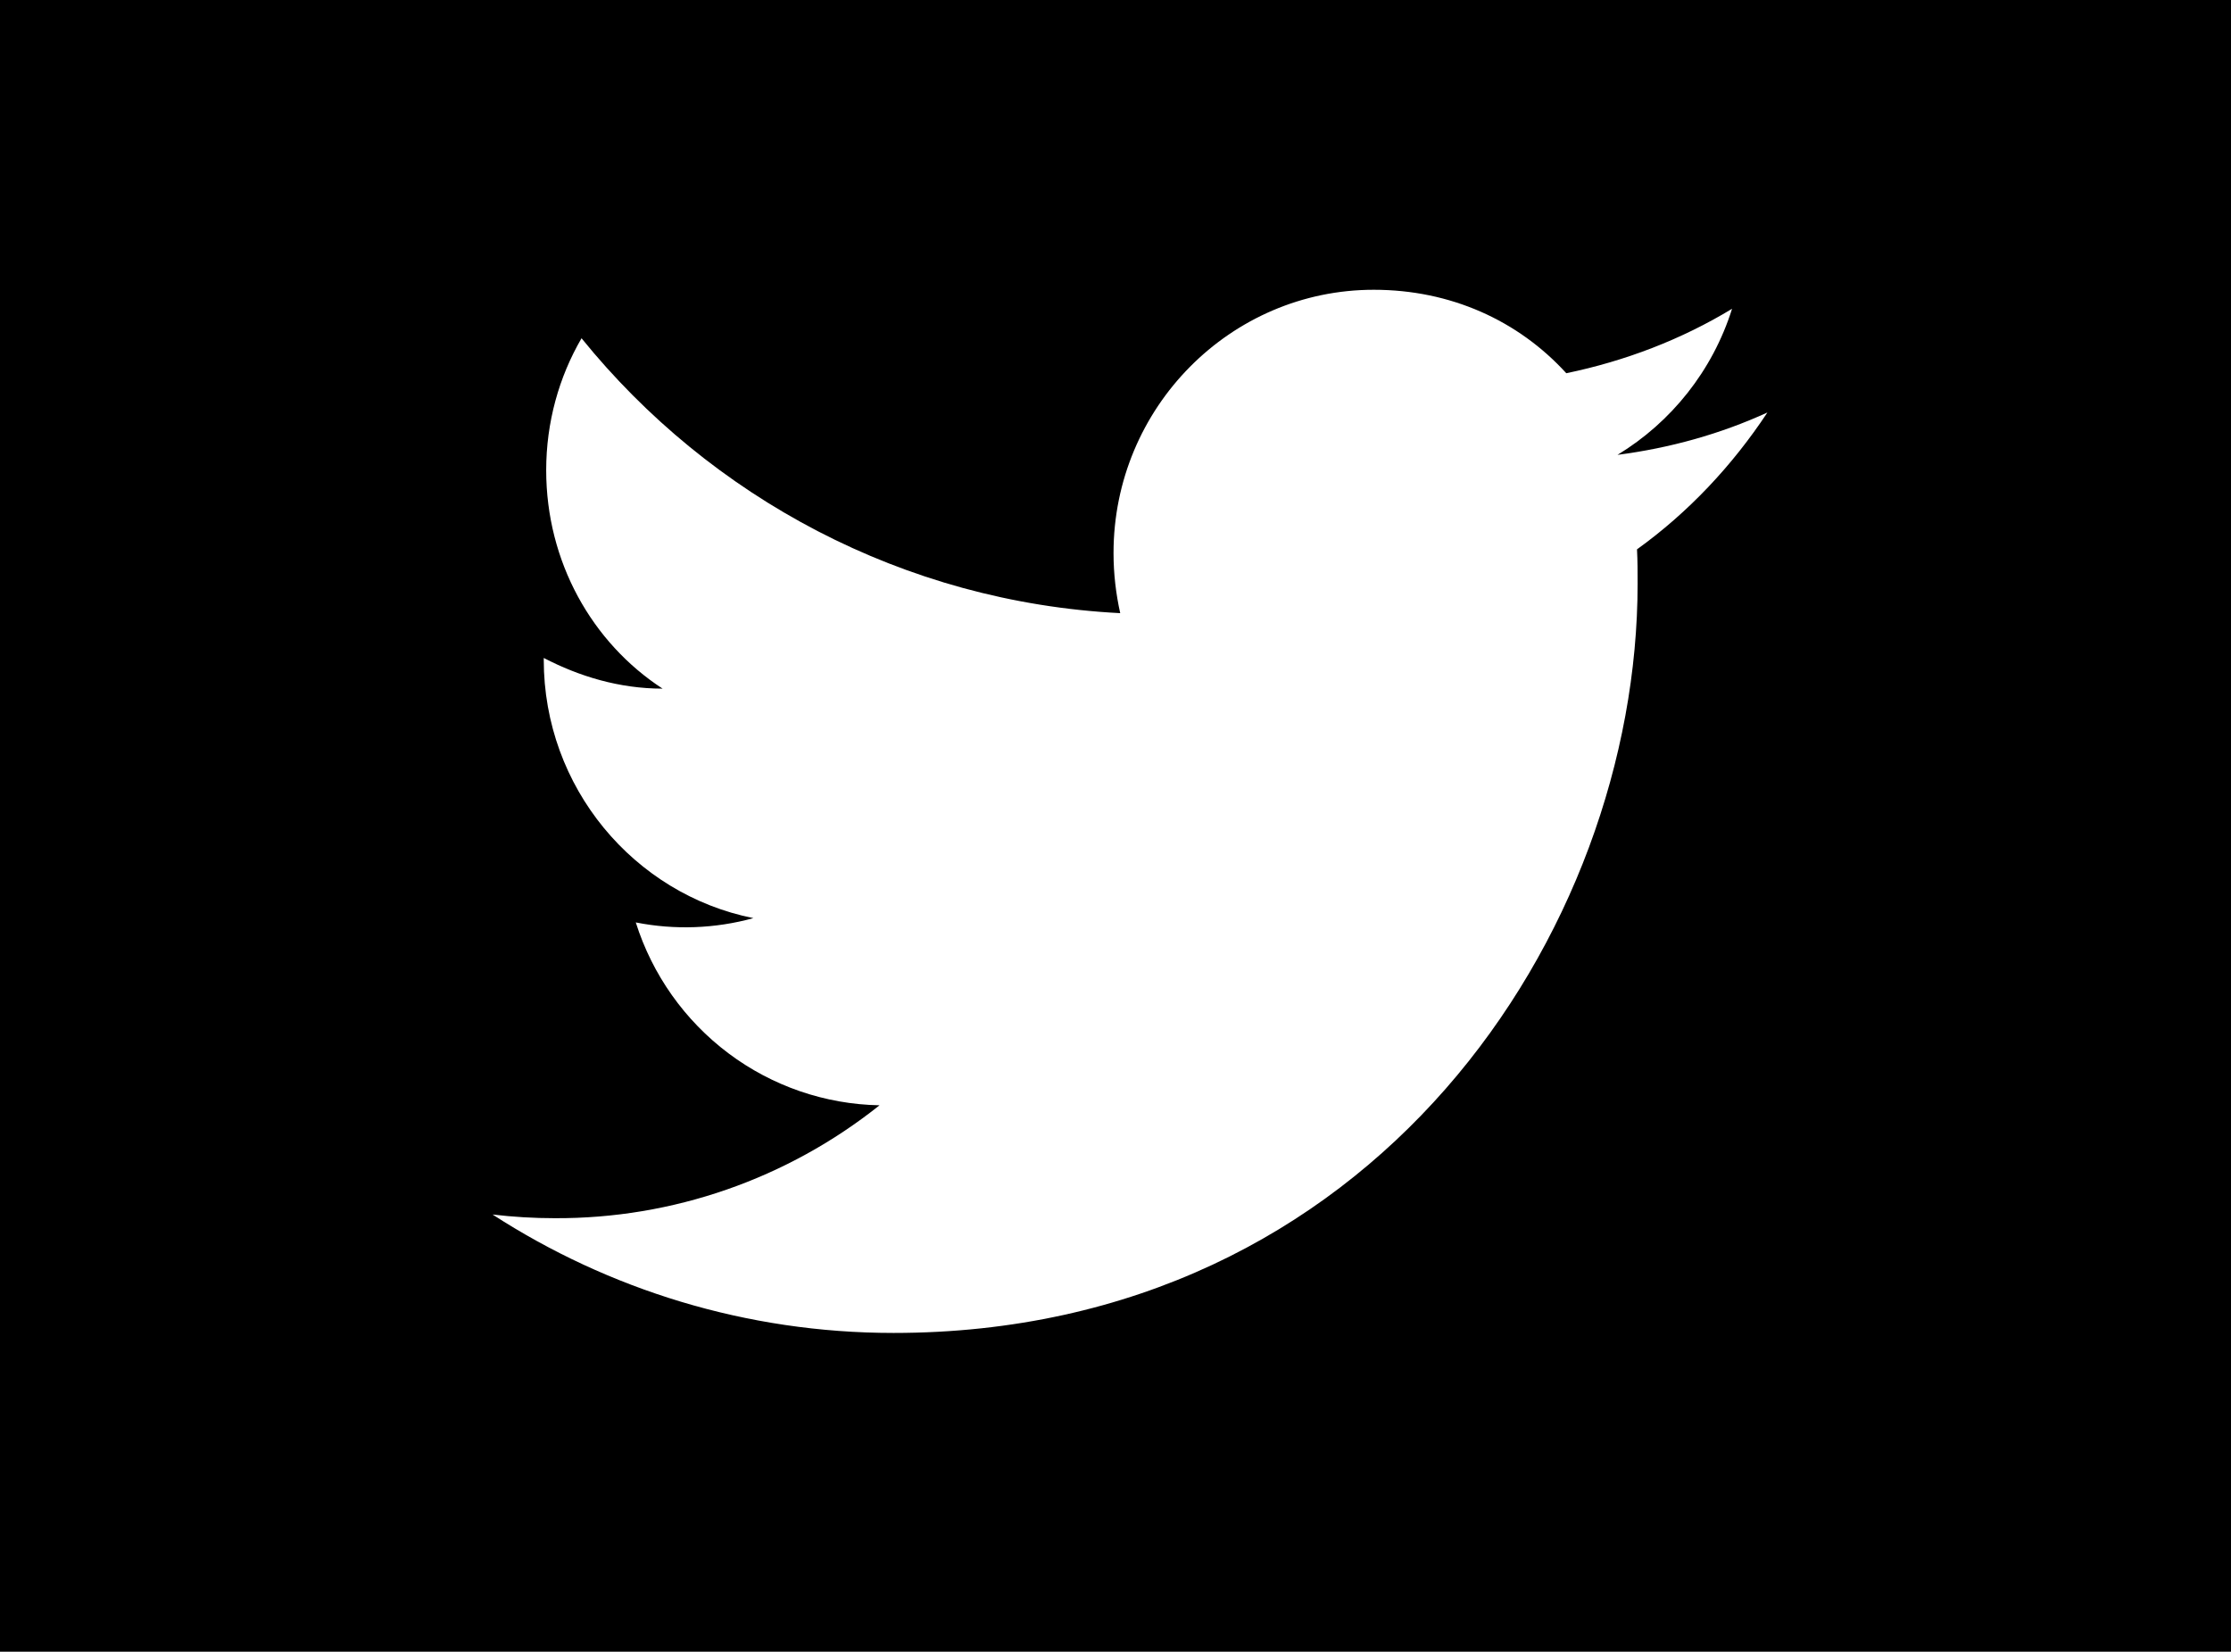 <svg width="77" height="57" viewBox="0 0 77 57" fill="none" xmlns="http://www.w3.org/2000/svg">
<rect width="77" height="57" fill="black"/>
<path d="M61 14.235C59.38 14.976 57.635 15.463 55.826 15.697C57.677 14.574 59.107 12.795 59.78 10.656C58.034 11.715 56.099 12.457 54.059 12.88C52.398 11.059 50.063 10 47.413 10C42.47 10 38.432 14.066 38.432 19.085C38.432 19.805 38.516 20.503 38.663 21.16C31.176 20.779 24.509 17.158 20.071 11.673C19.293 13.007 18.851 14.574 18.851 16.226C18.851 19.381 20.428 22.177 22.868 23.765C21.375 23.765 19.987 23.341 18.767 22.706V22.769C18.767 27.174 21.88 30.859 26.002 31.685C24.678 32.049 23.289 32.1 21.943 31.833C22.514 33.638 23.633 35.218 25.142 36.35C26.651 37.482 28.474 38.109 30.356 38.144C27.166 40.686 23.213 42.06 19.145 42.04C18.43 42.04 17.715 41.998 17 41.913C20.996 44.496 25.75 46 30.839 46C47.413 46 56.52 32.151 56.52 20.143C56.52 19.741 56.52 19.36 56.499 18.958C58.266 17.687 59.78 16.078 61 14.235Z" fill="white"/>
</svg>
